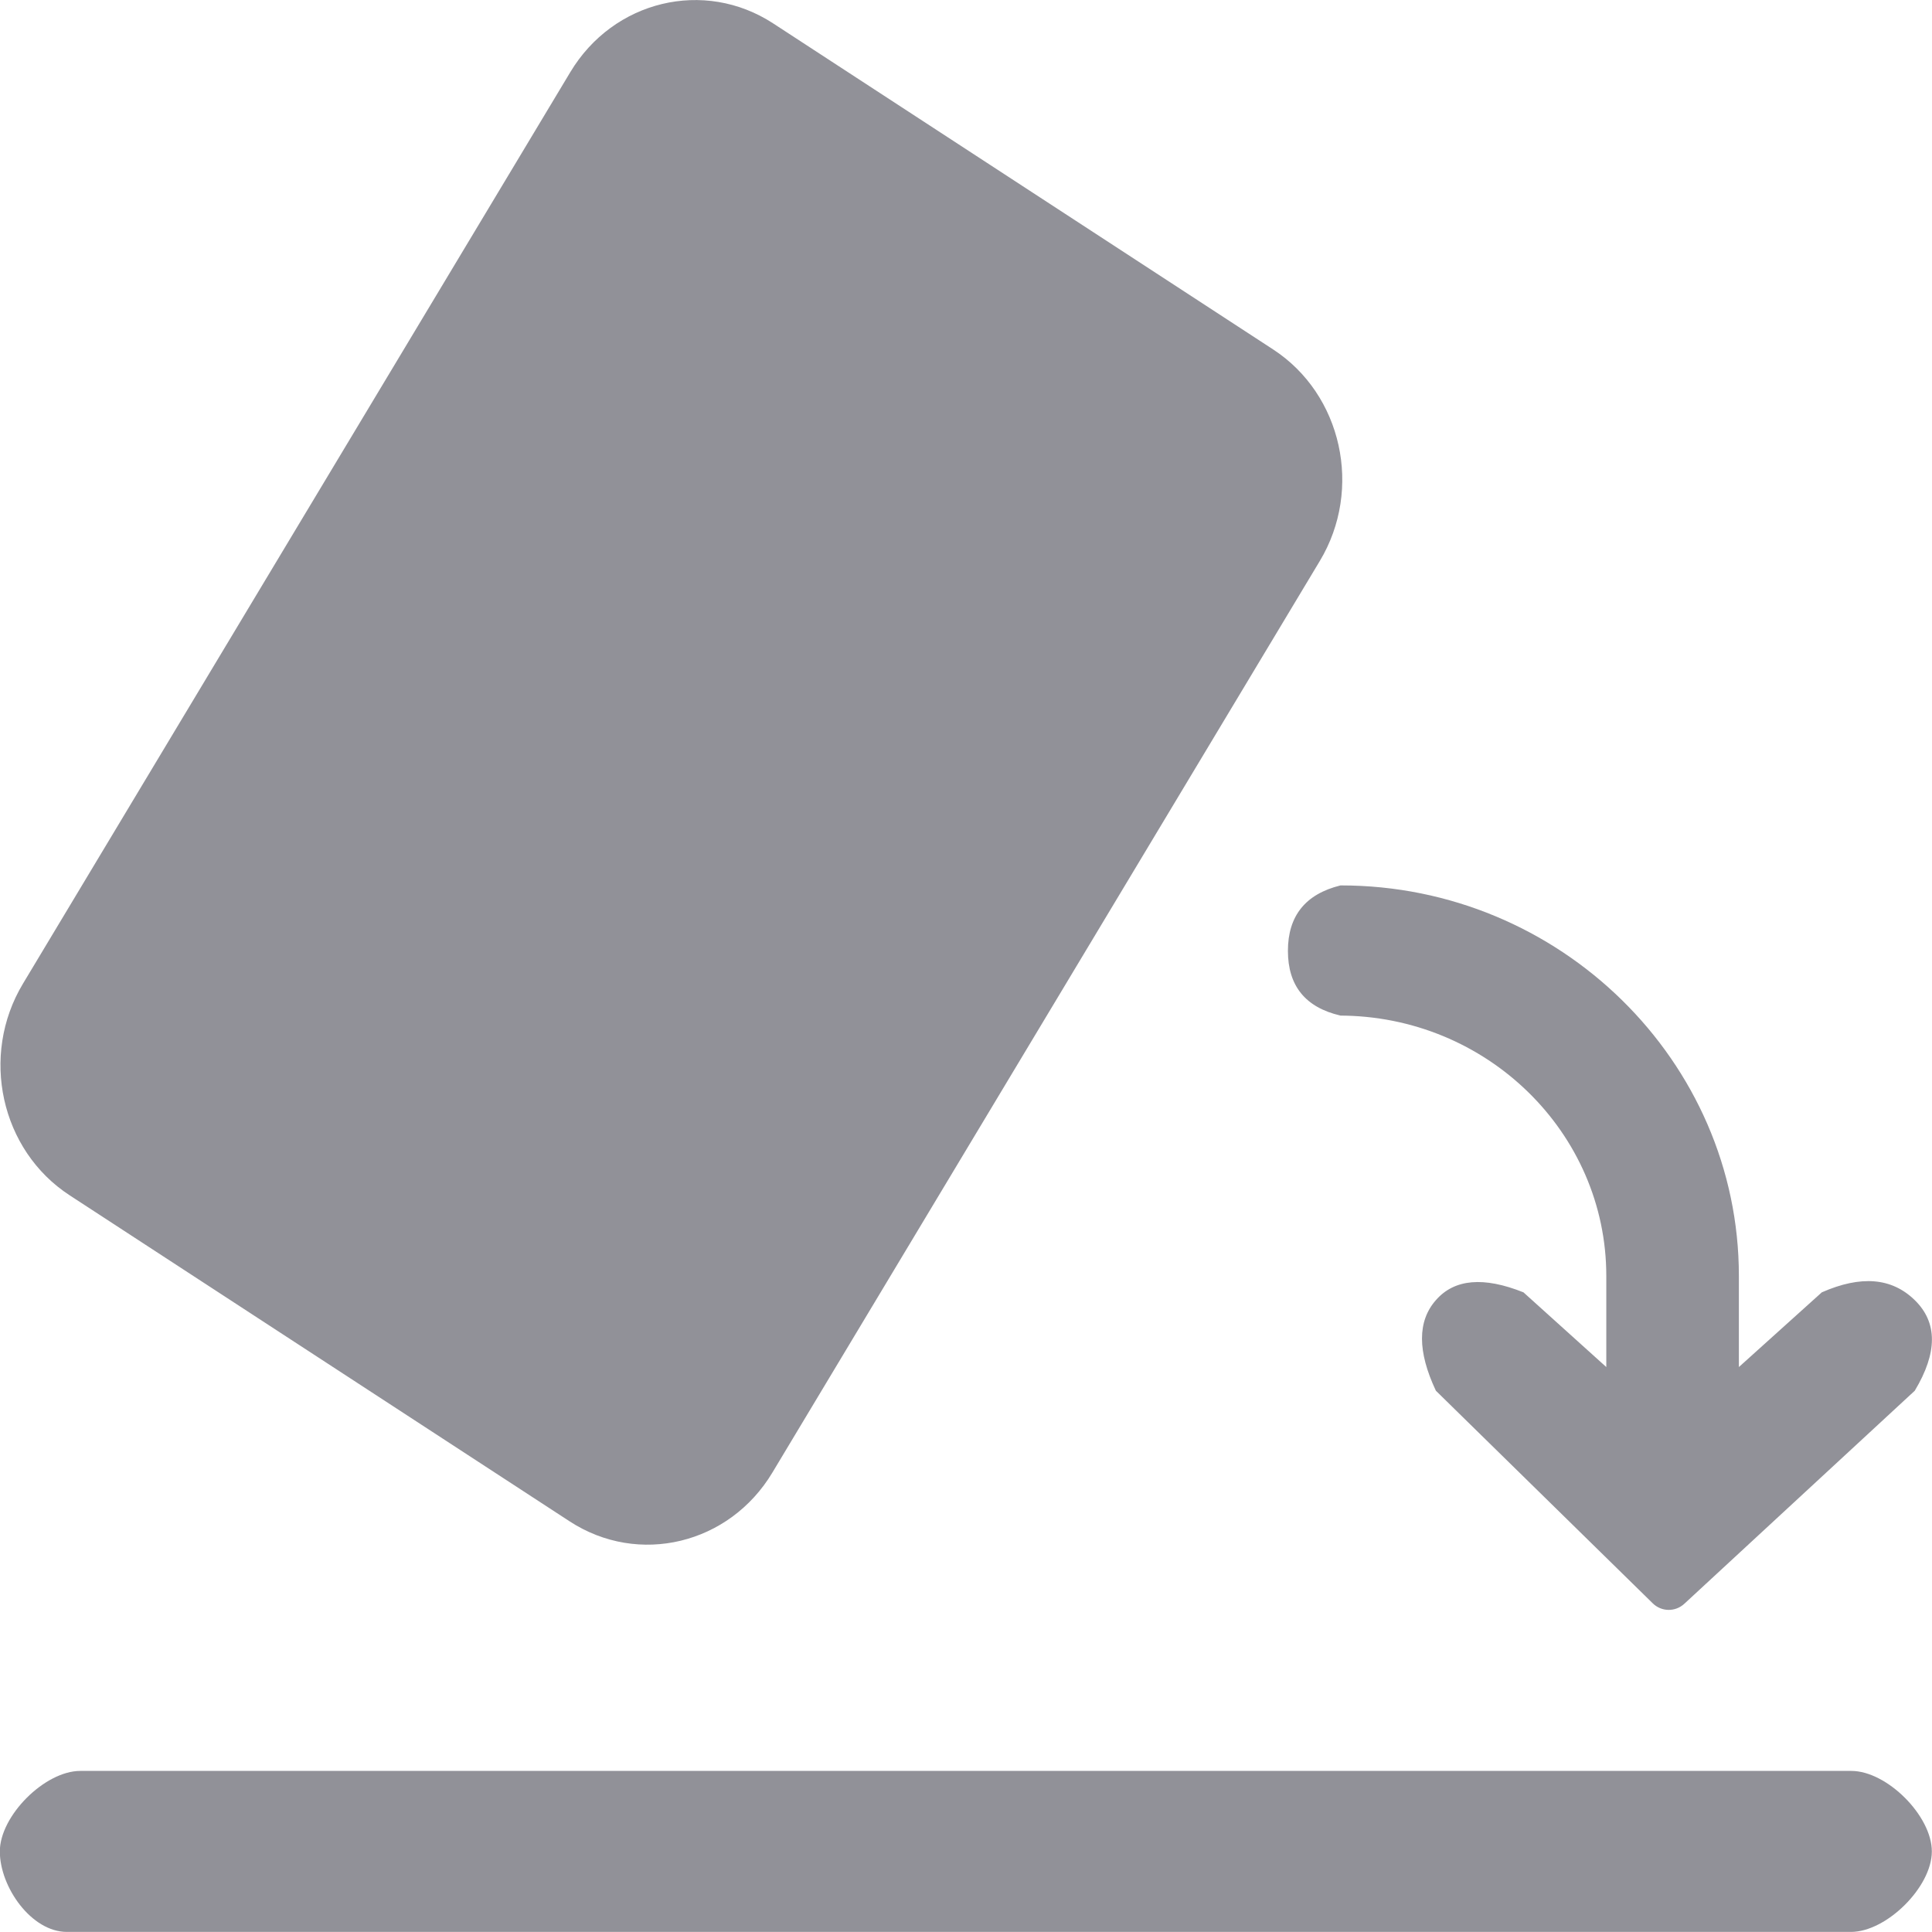 <svg 
 xmlns="http://www.w3.org/2000/svg"
 xmlns:xlink="http://www.w3.org/1999/xlink"
 width="24px" height="24px">
<path fill-rule="evenodd"  fill="rgb(145, 145, 152)"
 d="M23.786,17.276 L20.924,19.922 C20.812,20.026 20.640,20.024 20.531,19.917 L17.837,17.276 C17.607,16.787 17.607,16.412 17.837,16.151 C18.067,15.887 18.430,15.856 18.925,16.054 L19.954,16.982 L19.954,15.850 C19.954,14.071 18.470,12.616 16.637,12.616 L16.652,12.616 C16.217,12.515 15.999,12.247 15.999,11.812 C15.999,11.378 16.217,11.106 16.652,10.999 L16.659,10.999 C19.377,10.999 21.601,13.183 21.601,15.850 L21.601,16.982 L22.631,16.054 C23.118,15.840 23.501,15.872 23.786,16.151 C24.070,16.428 24.070,16.803 23.786,17.276 ZM9.596,18.291 C9.061,19.185 7.931,19.457 7.075,18.898 L0.866,14.849 C0.007,14.290 -0.251,13.112 0.285,12.220 L7.084,0.897 C7.620,0.003 8.750,-0.267 9.605,0.291 L15.814,4.340 C16.671,4.898 16.932,6.076 16.395,6.969 L9.596,18.291 ZM0.997,21.999 L22.998,21.999 C23.440,21.999 23.998,22.557 23.998,22.999 C23.998,23.441 23.435,23.999 22.993,23.999 L0.831,23.999 C0.389,23.999 -0.002,23.441 -0.002,22.999 C-0.002,22.557 0.556,21.999 0.997,21.999 Z"/>
</svg>
